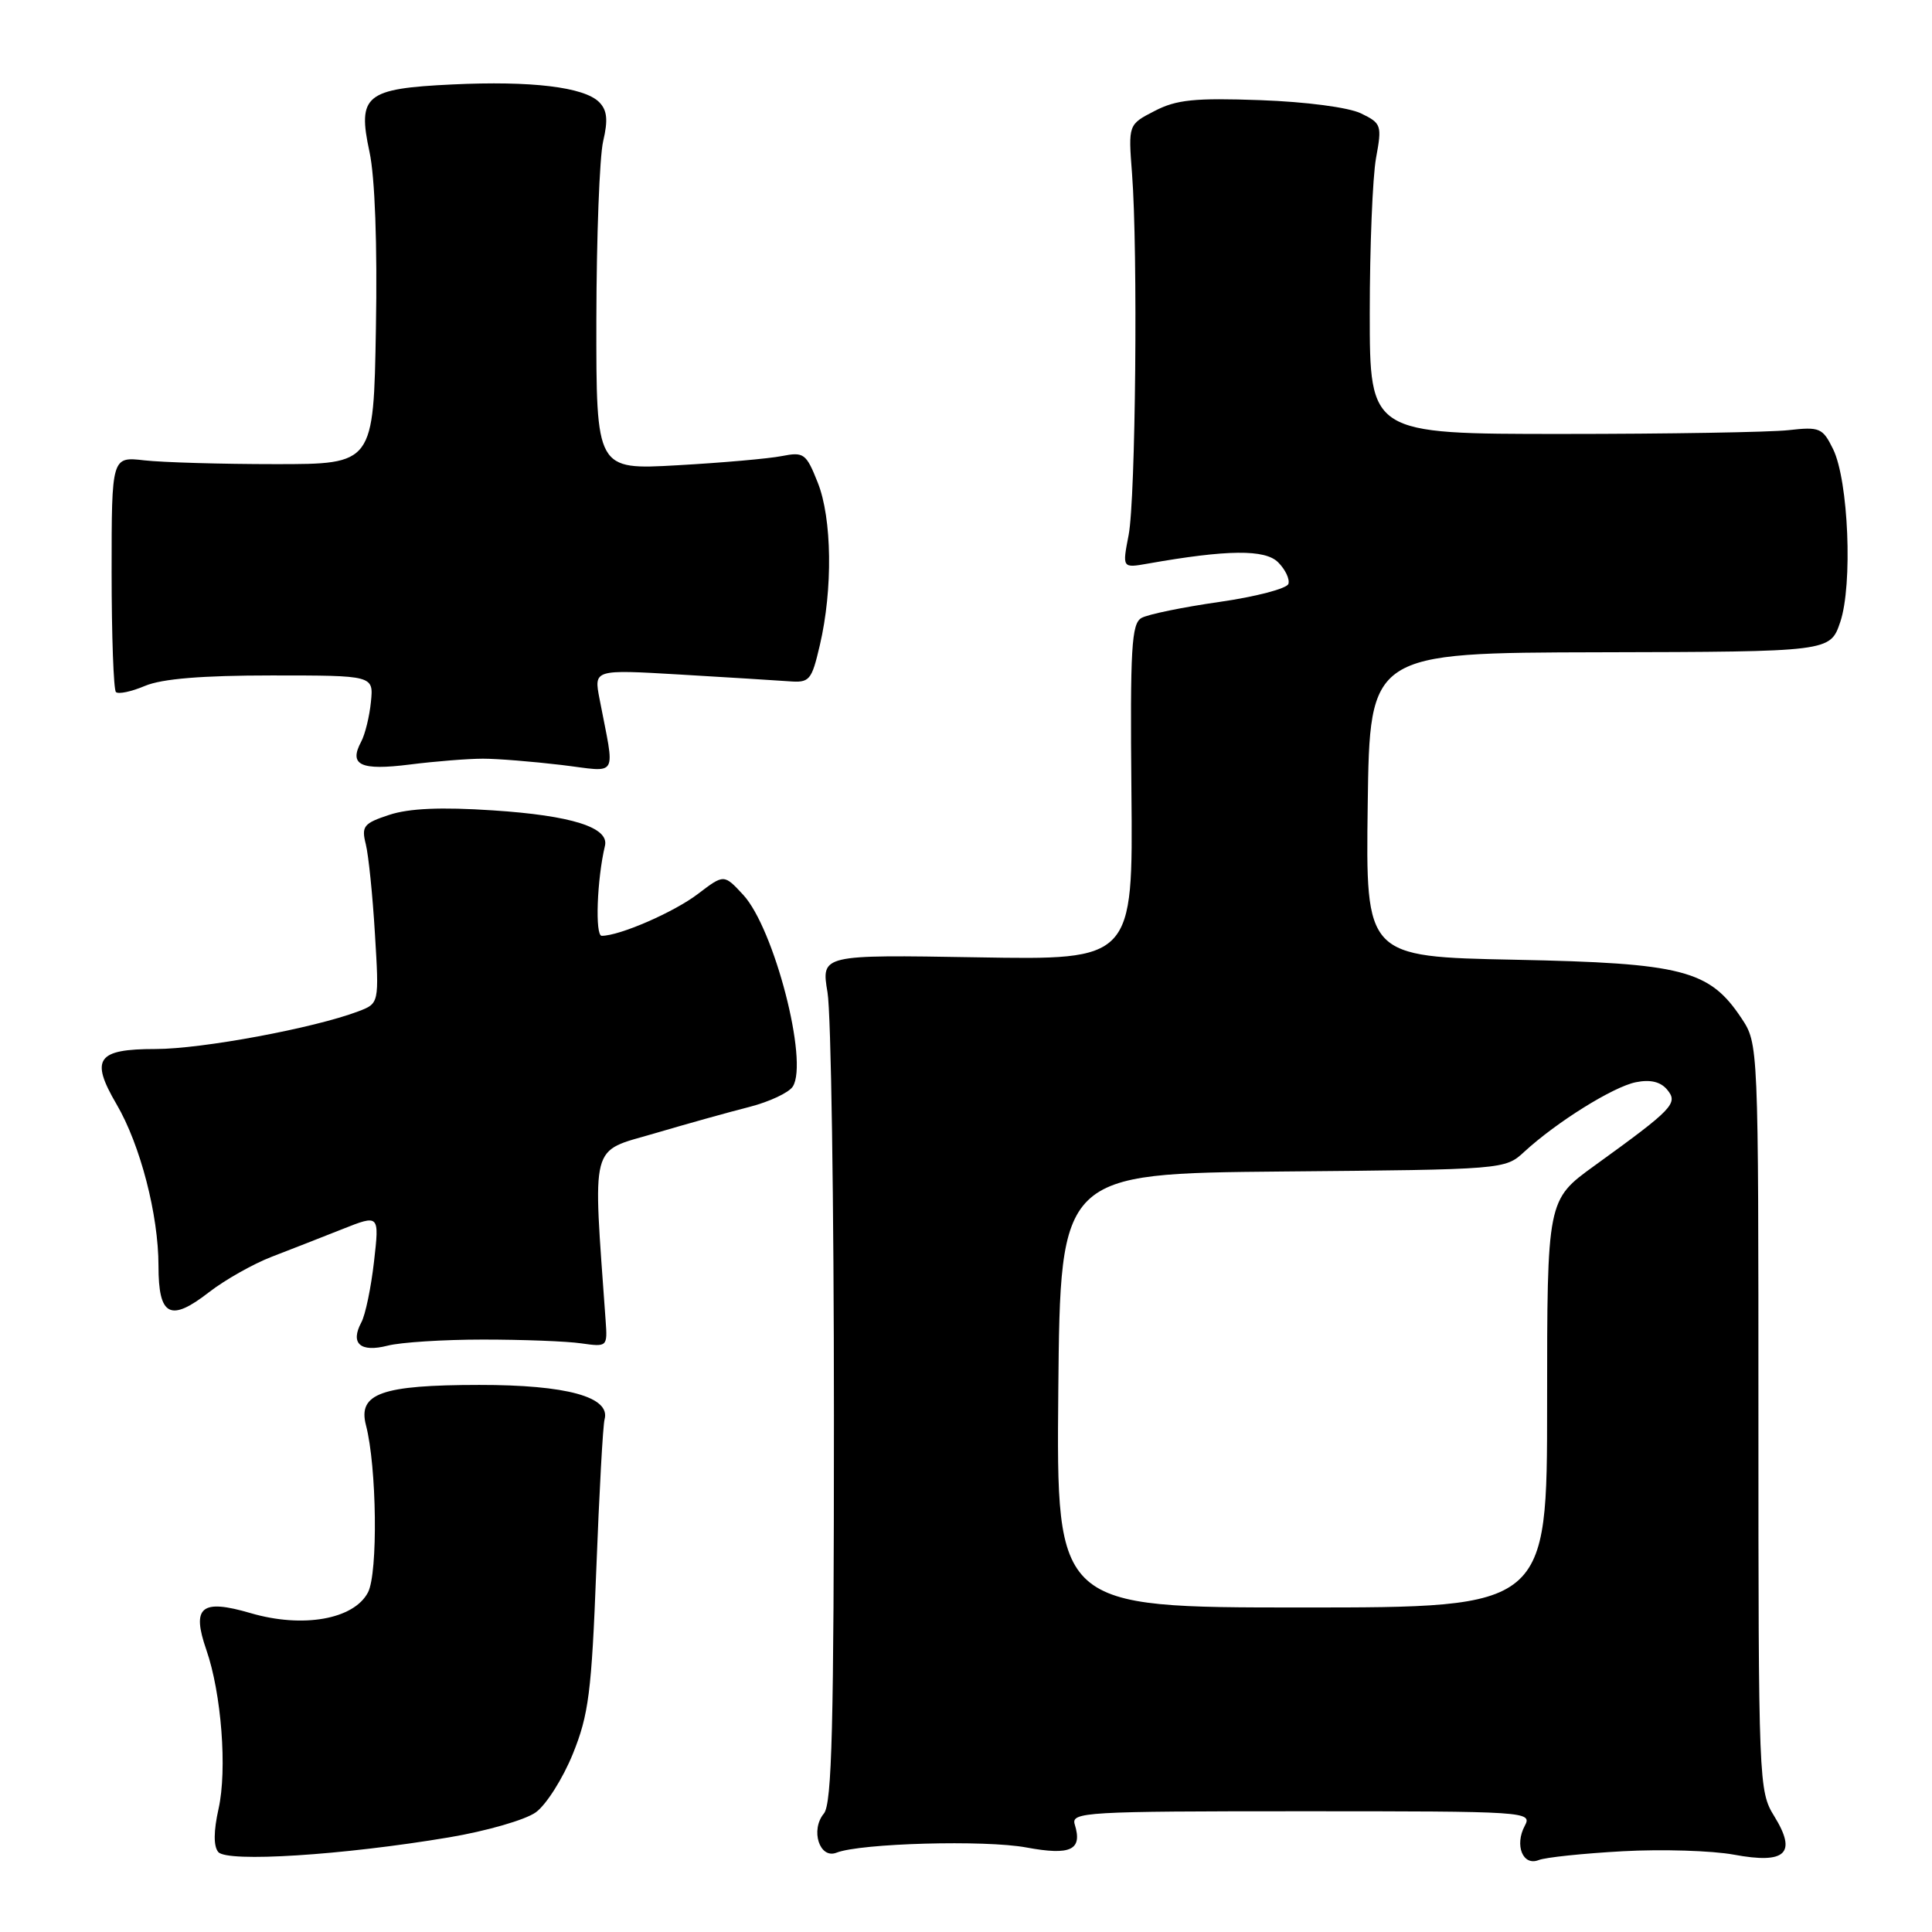 <?xml version="1.0" encoding="UTF-8" standalone="no"?>
<!DOCTYPE svg PUBLIC "-//W3C//DTD SVG 1.1//EN" "http://www.w3.org/Graphics/SVG/1.1/DTD/svg11.dtd" >
<svg xmlns="http://www.w3.org/2000/svg" xmlns:xlink="http://www.w3.org/1999/xlink" version="1.1" viewBox="0 0 256 256">
 <g >
 <path fill="currentColor"
d=" M 59.50 243.46 C 64.45 242.63 69.62 241.14 71.00 240.14 C 72.38 239.14 74.58 235.66 75.90 232.41 C 78.00 227.23 78.39 224.22 79.01 208.00 C 79.40 197.82 79.89 188.86 80.11 188.07 C 80.92 185.10 75.08 183.50 63.50 183.51 C 50.55 183.52 47.40 184.64 48.49 188.84 C 49.93 194.36 50.10 208.43 48.76 211.00 C 46.89 214.58 40.12 215.77 33.22 213.75 C 26.66 211.83 25.36 212.90 27.34 218.61 C 29.34 224.36 30.12 234.49 28.96 239.67 C 28.30 242.63 28.28 244.63 28.92 245.40 C 30.08 246.80 45.40 245.83 59.50 243.46 Z  M 215.00 245.30 C 220.22 245.01 226.86 245.22 229.74 245.75 C 236.63 247.03 238.14 245.59 235.10 240.66 C 233.04 237.33 233.00 236.30 233.00 187.78 C 233.00 138.30 233.00 138.30 230.74 134.90 C 226.49 128.52 222.97 127.62 200.73 127.17 C 180.96 126.77 180.96 126.77 181.23 106.63 C 181.50 86.50 181.50 86.50 212.00 86.43 C 242.50 86.36 242.50 86.36 243.84 82.43 C 245.51 77.50 244.94 63.67 242.89 59.50 C 241.51 56.70 241.13 56.53 236.96 57.00 C 234.51 57.27 221.03 57.50 207.00 57.50 C 181.50 57.50 181.50 57.50 181.50 41.50 C 181.50 32.70 181.88 23.45 182.33 20.95 C 183.13 16.59 183.05 16.34 180.33 15.02 C 178.69 14.23 173.08 13.49 167.00 13.27 C 158.32 12.96 155.89 13.20 153.00 14.70 C 149.50 16.50 149.50 16.50 150.00 23.00 C 150.79 33.28 150.48 66.05 149.55 70.89 C 148.70 75.28 148.70 75.28 152.10 74.68 C 162.63 72.82 167.63 72.77 169.36 74.51 C 170.31 75.46 170.92 76.74 170.72 77.37 C 170.51 77.99 166.40 79.07 161.57 79.76 C 156.75 80.45 152.11 81.40 151.26 81.88 C 149.93 82.62 149.74 85.82 149.92 104.97 C 150.13 127.21 150.13 127.21 129.47 126.85 C 108.81 126.50 108.81 126.50 109.65 131.50 C 110.12 134.25 110.50 159.49 110.50 187.60 C 110.50 228.69 110.24 239.01 109.17 240.30 C 107.35 242.49 108.60 246.37 110.84 245.49 C 114.02 244.24 130.54 243.78 136.00 244.80 C 141.89 245.89 143.46 245.14 142.41 241.75 C 141.90 240.11 143.78 240.00 172.47 240.00 C 202.38 240.00 203.05 240.04 202.04 241.93 C 200.66 244.51 201.79 247.30 203.88 246.47 C 204.77 246.11 209.78 245.59 215.00 245.30 Z  M 64.00 177.50 C 69.22 177.50 75.08 177.72 77.00 178.00 C 80.46 178.49 80.50 178.46 80.25 175.00 C 78.54 150.99 78.09 152.71 86.66 150.20 C 90.97 148.93 96.66 147.34 99.31 146.67 C 101.95 145.99 104.54 144.78 105.05 143.97 C 107.16 140.68 102.58 122.99 98.47 118.56 C 95.93 115.82 95.93 115.82 92.48 118.45 C 89.30 120.87 82.12 124.00 79.73 124.00 C 78.83 124.00 79.10 116.52 80.16 112.07 C 80.74 109.64 75.73 108.06 65.33 107.38 C 58.44 106.92 54.20 107.11 51.59 107.97 C 48.18 109.09 47.87 109.48 48.47 111.86 C 48.83 113.31 49.38 118.65 49.68 123.73 C 50.24 132.96 50.24 132.96 47.48 134.01 C 41.63 136.23 26.74 139.00 20.62 139.00 C 12.84 139.00 11.92 140.30 15.45 146.33 C 18.59 151.69 21.00 160.97 21.00 167.74 C 21.00 174.41 22.56 175.22 27.70 171.22 C 29.79 169.60 33.52 167.49 36.00 166.53 C 38.48 165.58 42.70 163.92 45.38 162.86 C 50.27 160.92 50.27 160.92 49.56 167.16 C 49.17 170.59 48.42 174.22 47.88 175.22 C 46.38 178.02 47.74 179.23 51.35 178.31 C 53.08 177.86 58.77 177.50 64.00 177.50 Z  M 64.00 100.53 C 65.92 100.53 70.59 100.91 74.38 101.36 C 82.11 102.29 81.50 103.34 79.44 92.60 C 78.69 88.71 78.69 88.71 90.10 89.38 C 96.37 89.75 102.84 90.15 104.48 90.27 C 107.28 90.49 107.53 90.20 108.63 85.50 C 110.37 78.09 110.25 68.67 108.35 63.93 C 106.82 60.08 106.51 59.86 103.60 60.43 C 101.90 60.77 95.66 61.32 89.75 61.65 C 79.00 62.26 79.00 62.26 79.02 42.38 C 79.04 31.45 79.44 20.80 79.92 18.72 C 80.59 15.88 80.45 14.60 79.39 13.53 C 77.39 11.53 70.38 10.69 59.93 11.19 C 48.41 11.74 47.34 12.61 48.96 20.13 C 49.68 23.45 50.01 32.38 49.81 43.50 C 49.50 61.50 49.50 61.50 36.50 61.50 C 29.35 61.50 21.54 61.27 19.14 61.00 C 14.79 60.50 14.79 60.50 14.79 75.81 C 14.79 84.23 15.05 91.38 15.36 91.70 C 15.68 92.01 17.41 91.65 19.22 90.88 C 21.47 89.94 26.75 89.50 36.00 89.50 C 49.50 89.50 49.50 89.50 49.15 93.00 C 48.96 94.92 48.38 97.29 47.86 98.27 C 46.19 101.39 47.76 102.13 54.33 101.30 C 57.73 100.87 62.08 100.53 64.00 100.53 Z  M 140.23 184.25 C 140.50 155.50 140.50 155.50 169.96 155.23 C 199.28 154.97 199.44 154.96 201.96 152.63 C 206.25 148.68 213.76 144.00 216.76 143.40 C 218.68 143.01 220.04 143.34 220.91 144.39 C 222.41 146.19 221.71 146.92 211.25 154.48 C 205.00 159.00 205.00 159.00 205.00 186.00 C 205.00 213.00 205.00 213.00 172.48 213.00 C 139.97 213.00 139.97 213.00 140.23 184.25 Z "/>
</g>
</svg>